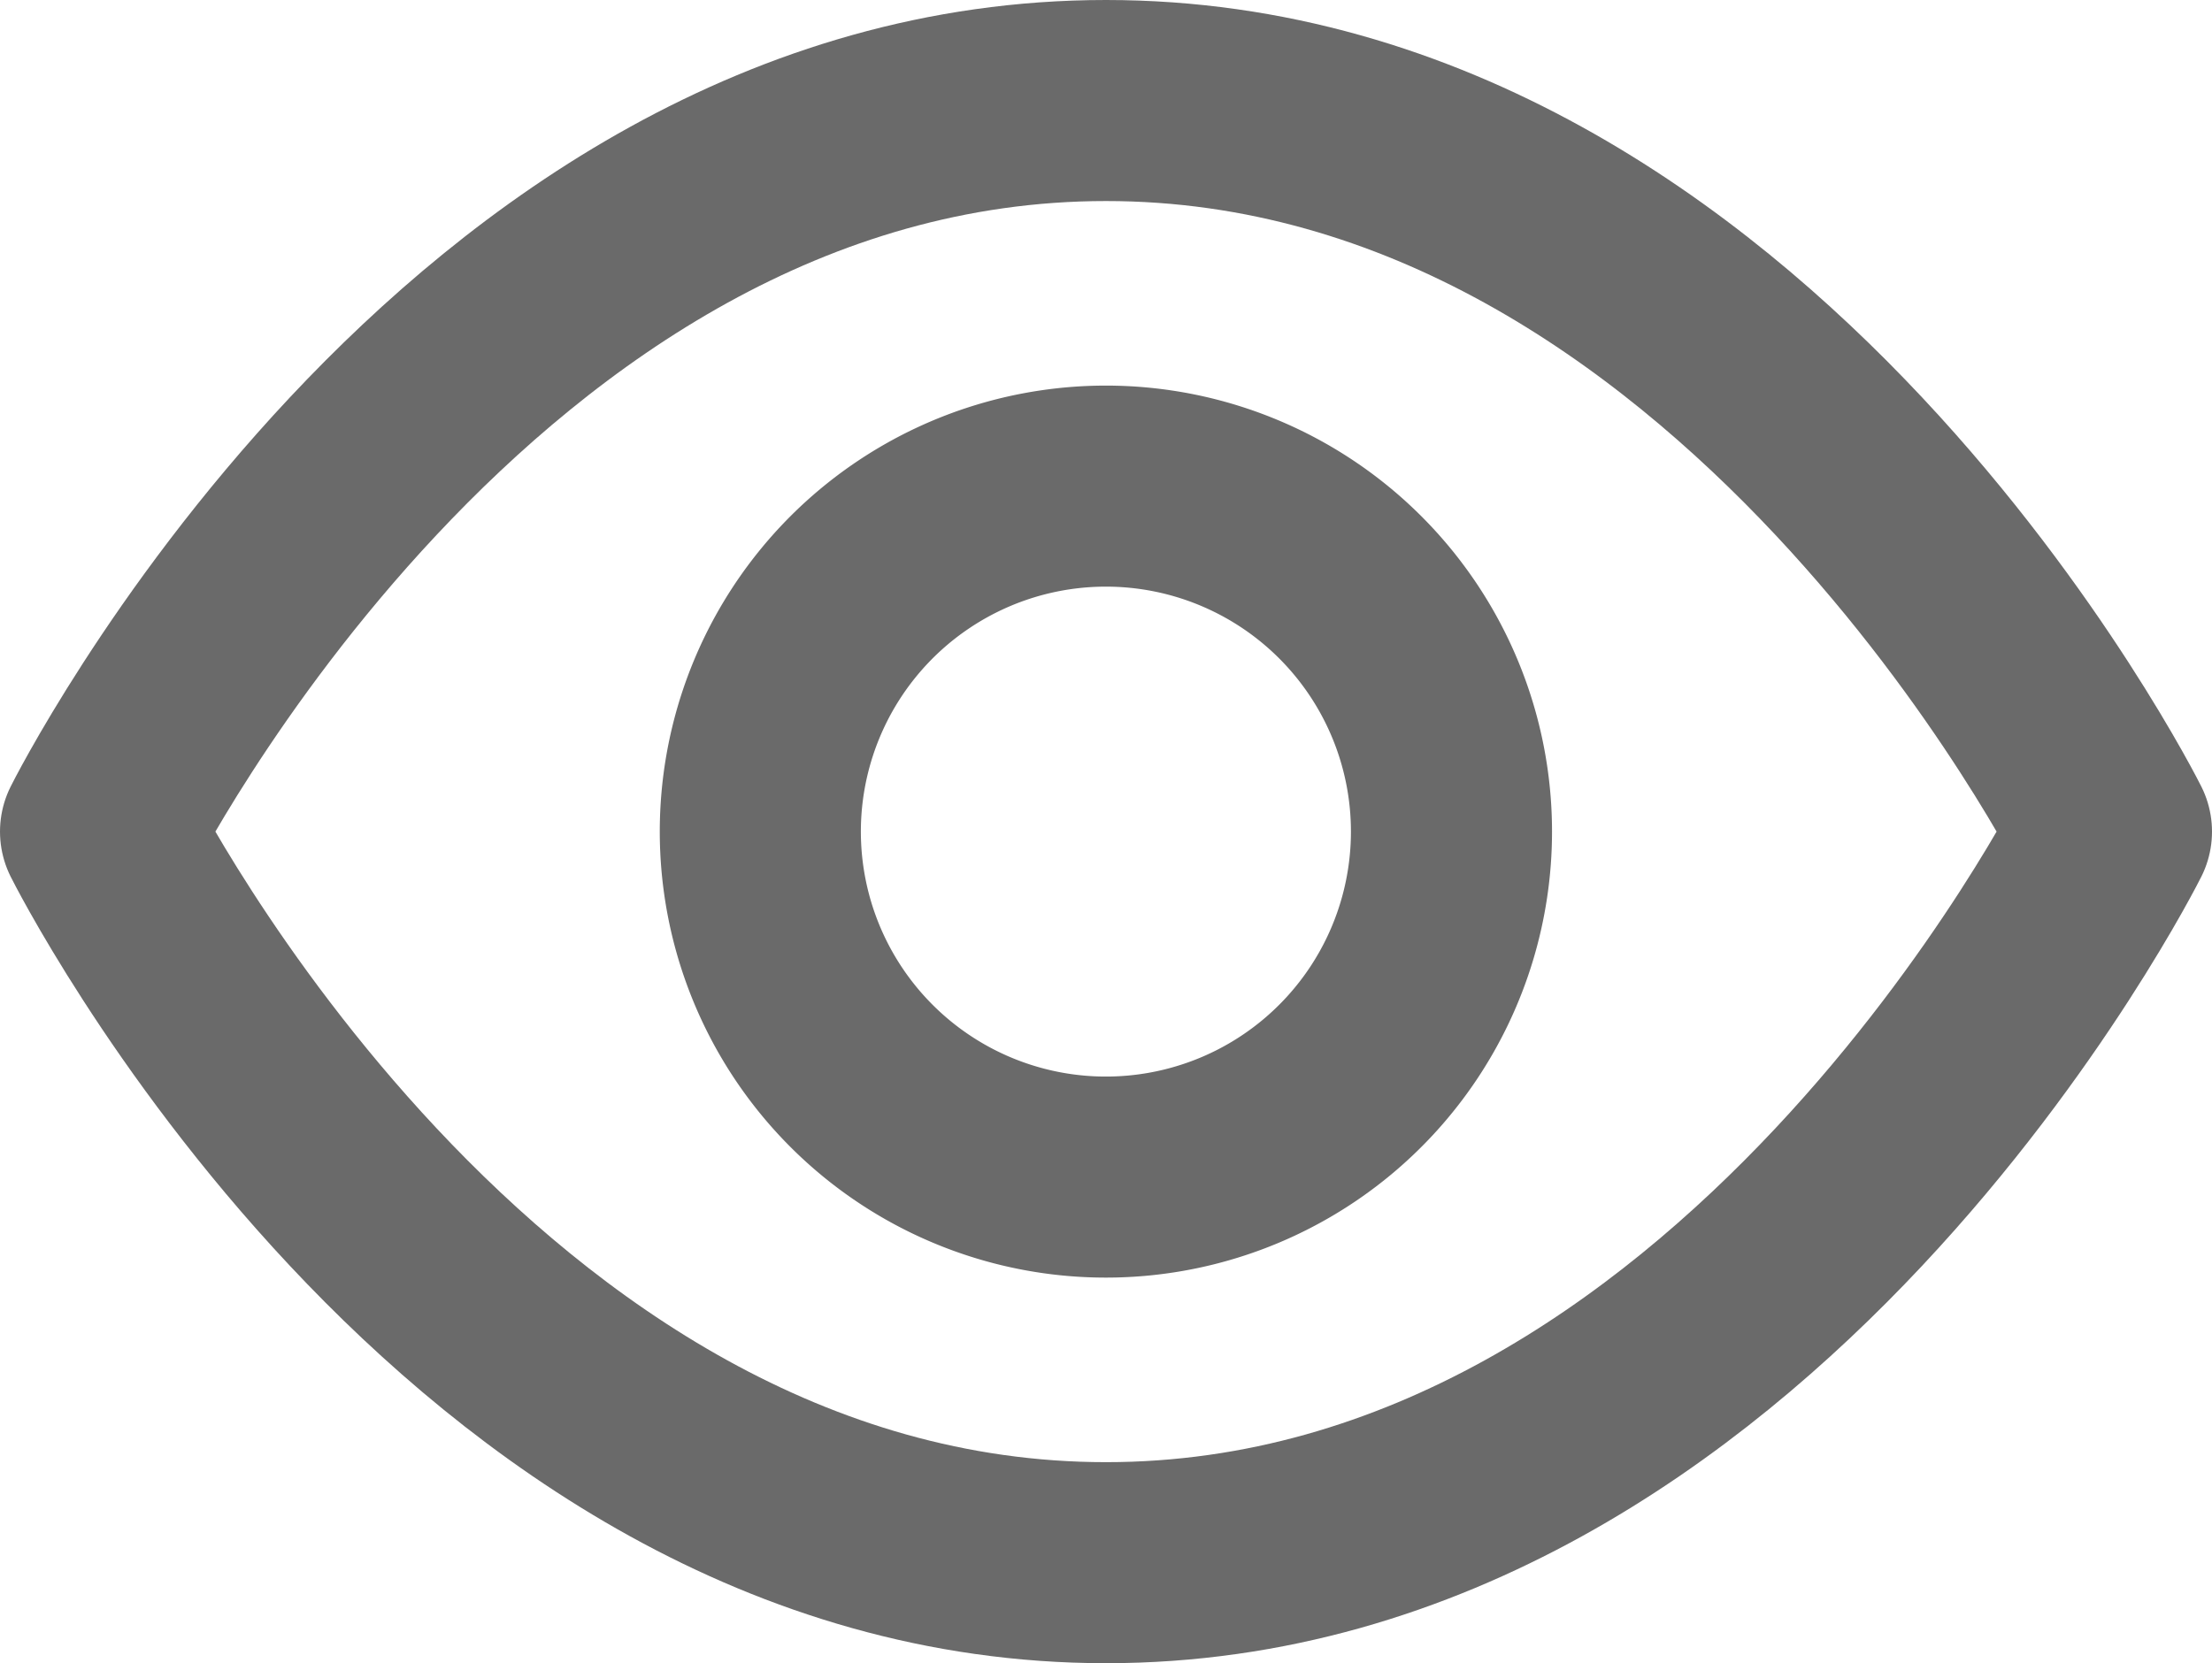 <svg xmlns="http://www.w3.org/2000/svg" width="22" height="16.545" viewBox="0 0 22 16.545">
  <g id="eye-icon" transform="translate(-1623 -705)">
    <path id="Path_42609" data-name="Path 42609" d="M1.5,13.273S5.136,6,11.5,6s10,7.273,10,7.273-3.636,7.273-10,7.273S1.5,13.273,1.5,13.273Z" transform="translate(1622.5 700)" fill="none" stroke="#6a6a6a" stroke-linecap="round" stroke-linejoin="round" stroke-width="2"/>
    <path id="Path_42610" data-name="Path 42610" d="M20.373,16.937A3.437,3.437,0,1,1,16.937,13.5,3.437,3.437,0,0,1,20.373,16.937Z" transform="translate(1617.063 696.336)" fill="none" stroke="#6a6a6a" stroke-linecap="round" stroke-linejoin="round" stroke-width="2"/>
  </g>
</svg>

